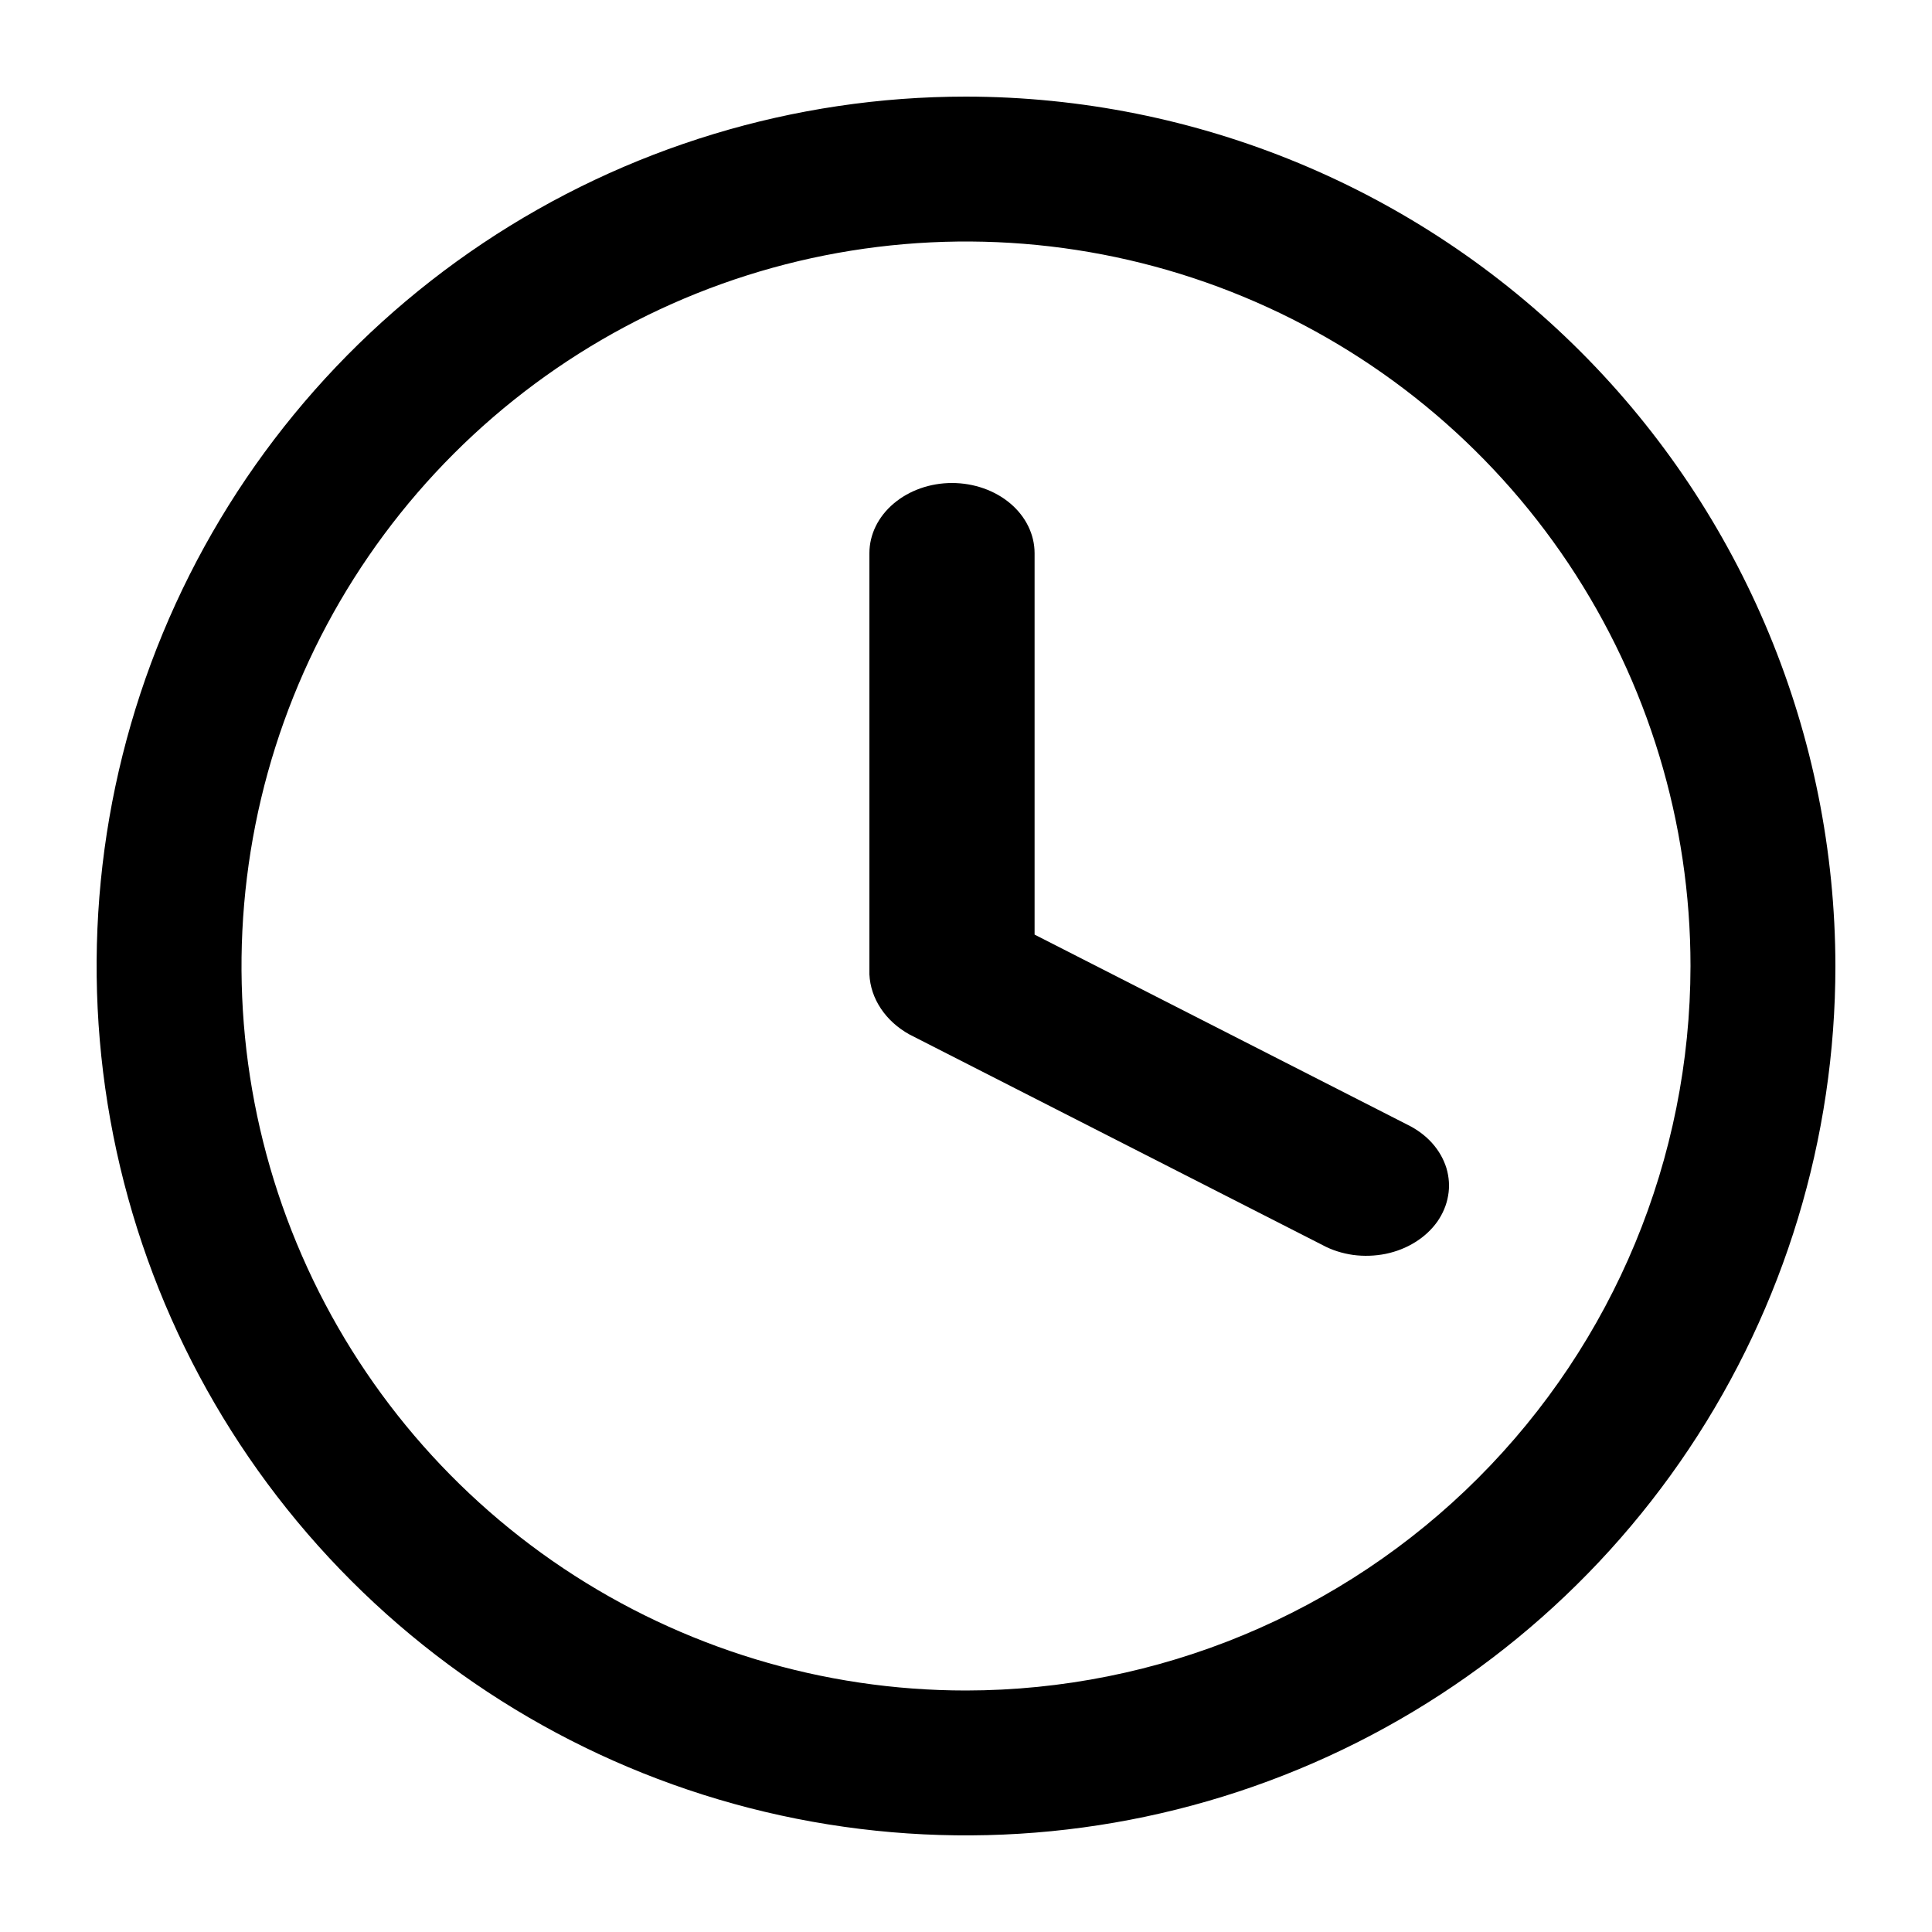 <svg width="20" height="20" viewBox="0 0 20 20" fill="none" xmlns="http://www.w3.org/2000/svg">
<path d="M10 1C8.22 1 6.48 1.528 5 2.517C3.52 3.506 2.366 4.911 1.685 6.556C1.004 8.2 0.826 10.01 1.173 11.756C1.52 13.502 2.377 15.105 3.636 16.364C4.895 17.623 6.498 18.48 8.244 18.827C9.99 19.174 11.8 18.996 13.444 18.315C15.089 17.634 16.494 16.48 17.483 15C18.472 13.52 19 11.78 19 10C18.997 7.614 18.048 5.326 16.361 3.639C14.674 1.952 12.386 1.003 10 1ZM10 17.5C8.517 17.5 7.067 17.06 5.833 16.236C4.6 15.412 3.639 14.241 3.071 12.87C2.503 11.5 2.355 9.992 2.644 8.537C2.933 7.082 3.648 5.746 4.697 4.697C5.746 3.648 7.082 2.933 8.537 2.644C9.992 2.355 11.5 2.503 12.87 3.071C14.241 3.639 15.412 4.6 16.236 5.833C17.06 7.067 17.5 8.517 17.5 10C17.498 11.989 16.707 13.895 15.301 15.301C13.895 16.707 11.989 17.498 10 17.5Z" fill="black"/>
<path d="M14.572 11.644L10.71 9.675V5.727C10.71 5.534 10.62 5.349 10.46 5.213C10.3 5.077 10.082 5 9.855 5C9.628 5 9.411 5.077 9.251 5.213C9.09 5.349 9 5.534 9 5.727V10.087C9.006 10.211 9.046 10.332 9.119 10.441C9.191 10.549 9.292 10.641 9.415 10.709L13.691 12.889C13.787 12.941 13.895 12.975 14.007 12.991C14.119 13.006 14.234 13.002 14.344 12.98C14.455 12.957 14.559 12.916 14.65 12.859C14.742 12.802 14.819 12.73 14.878 12.648C14.936 12.565 14.975 12.473 14.991 12.377C15.008 12.282 15.001 12.185 14.973 12.091C14.944 11.998 14.894 11.91 14.825 11.833C14.757 11.757 14.67 11.692 14.572 11.644Z" fill="black"/>
</svg>
